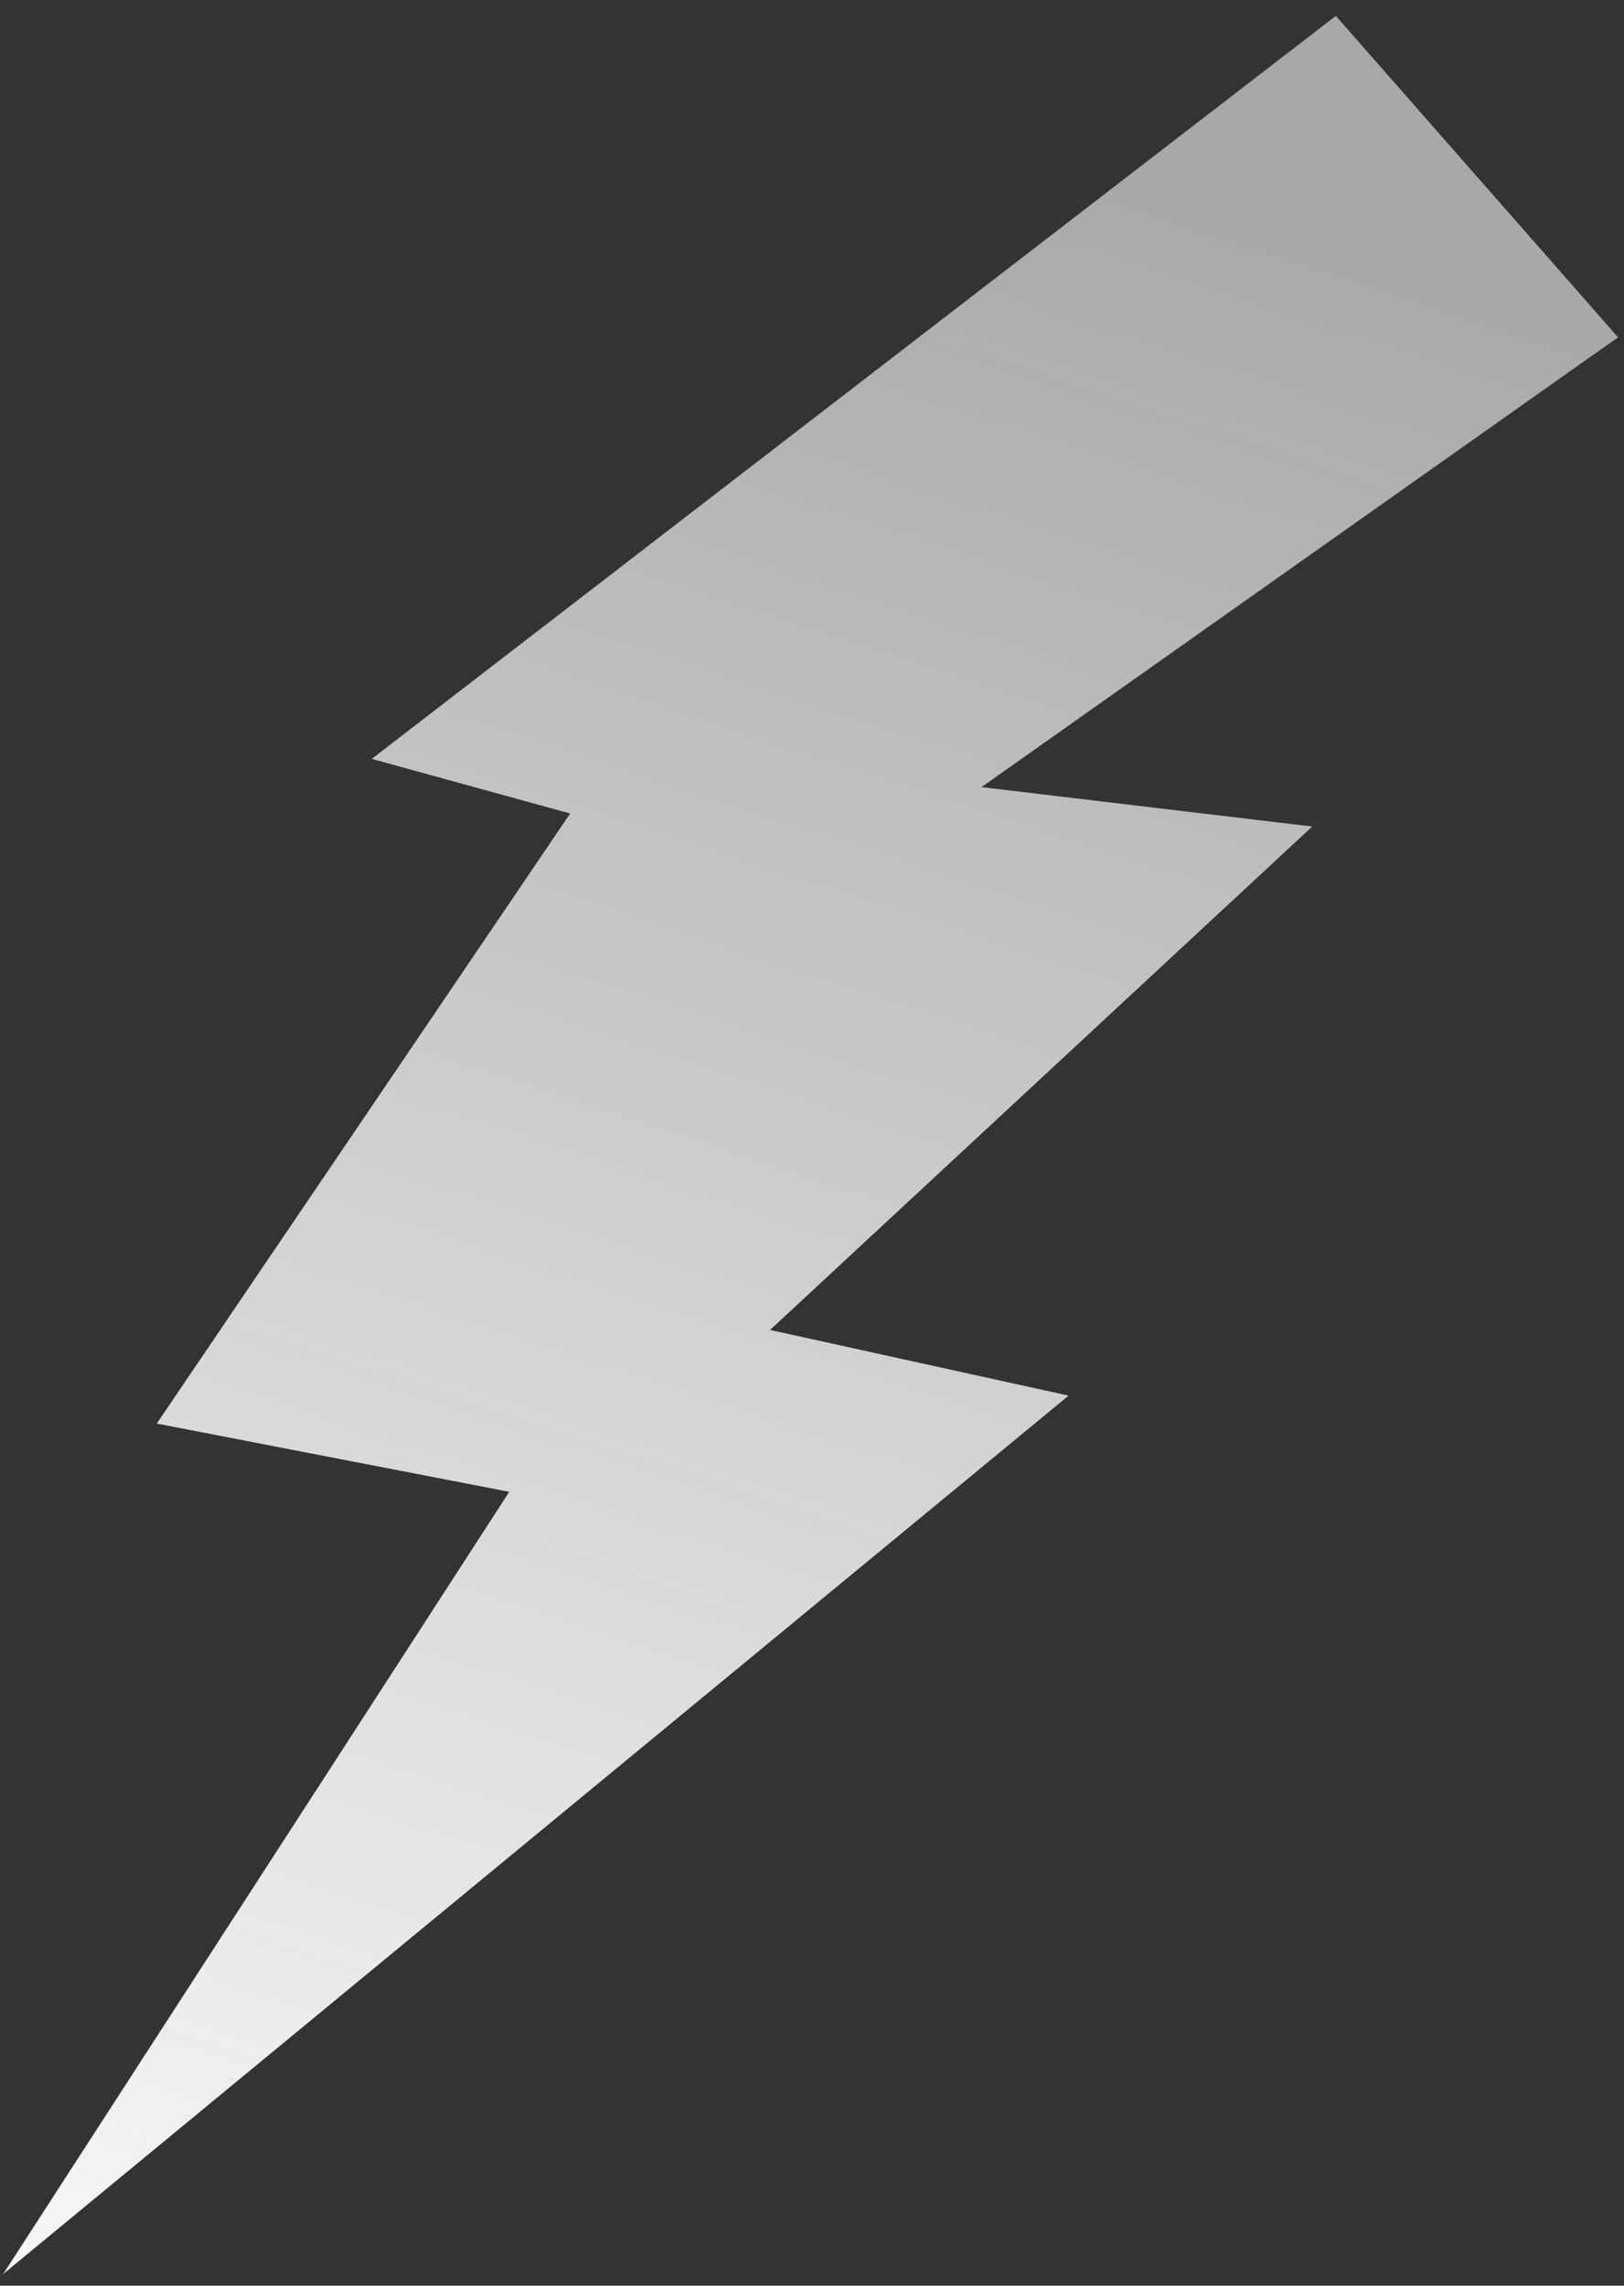 <svg width="81" height="114" viewBox="0 0 81 114" fill="none" xmlns="http://www.w3.org/2000/svg">
<rect x="0" y="0" width="81" height="114" fill="#333333" stroke="none"/>
<path d="M48.953 39.258L80.703 16.823L66.627 0.792L18.541 37.85L28.438 40.574L7.819 71.001L25.399 74.405L0.16 113.417L53.299 69.608L38.408 66.332L65.45 41.224L48.953 39.258Z" fill="url(#paint0_linear_151_5)"/>
<defs>
<linearGradient id="paint0_linear_151_5" x1="51.623" y1="7.325" x2="15.352" y2="118.378" gradientUnits="userSpaceOnUse">
<stop stop-color="#F7F7F7" stop-opacity="0.6"/>
<stop offset="1" stop-color="#F7F7F7"/>
</linearGradient>
</defs>
</svg>
